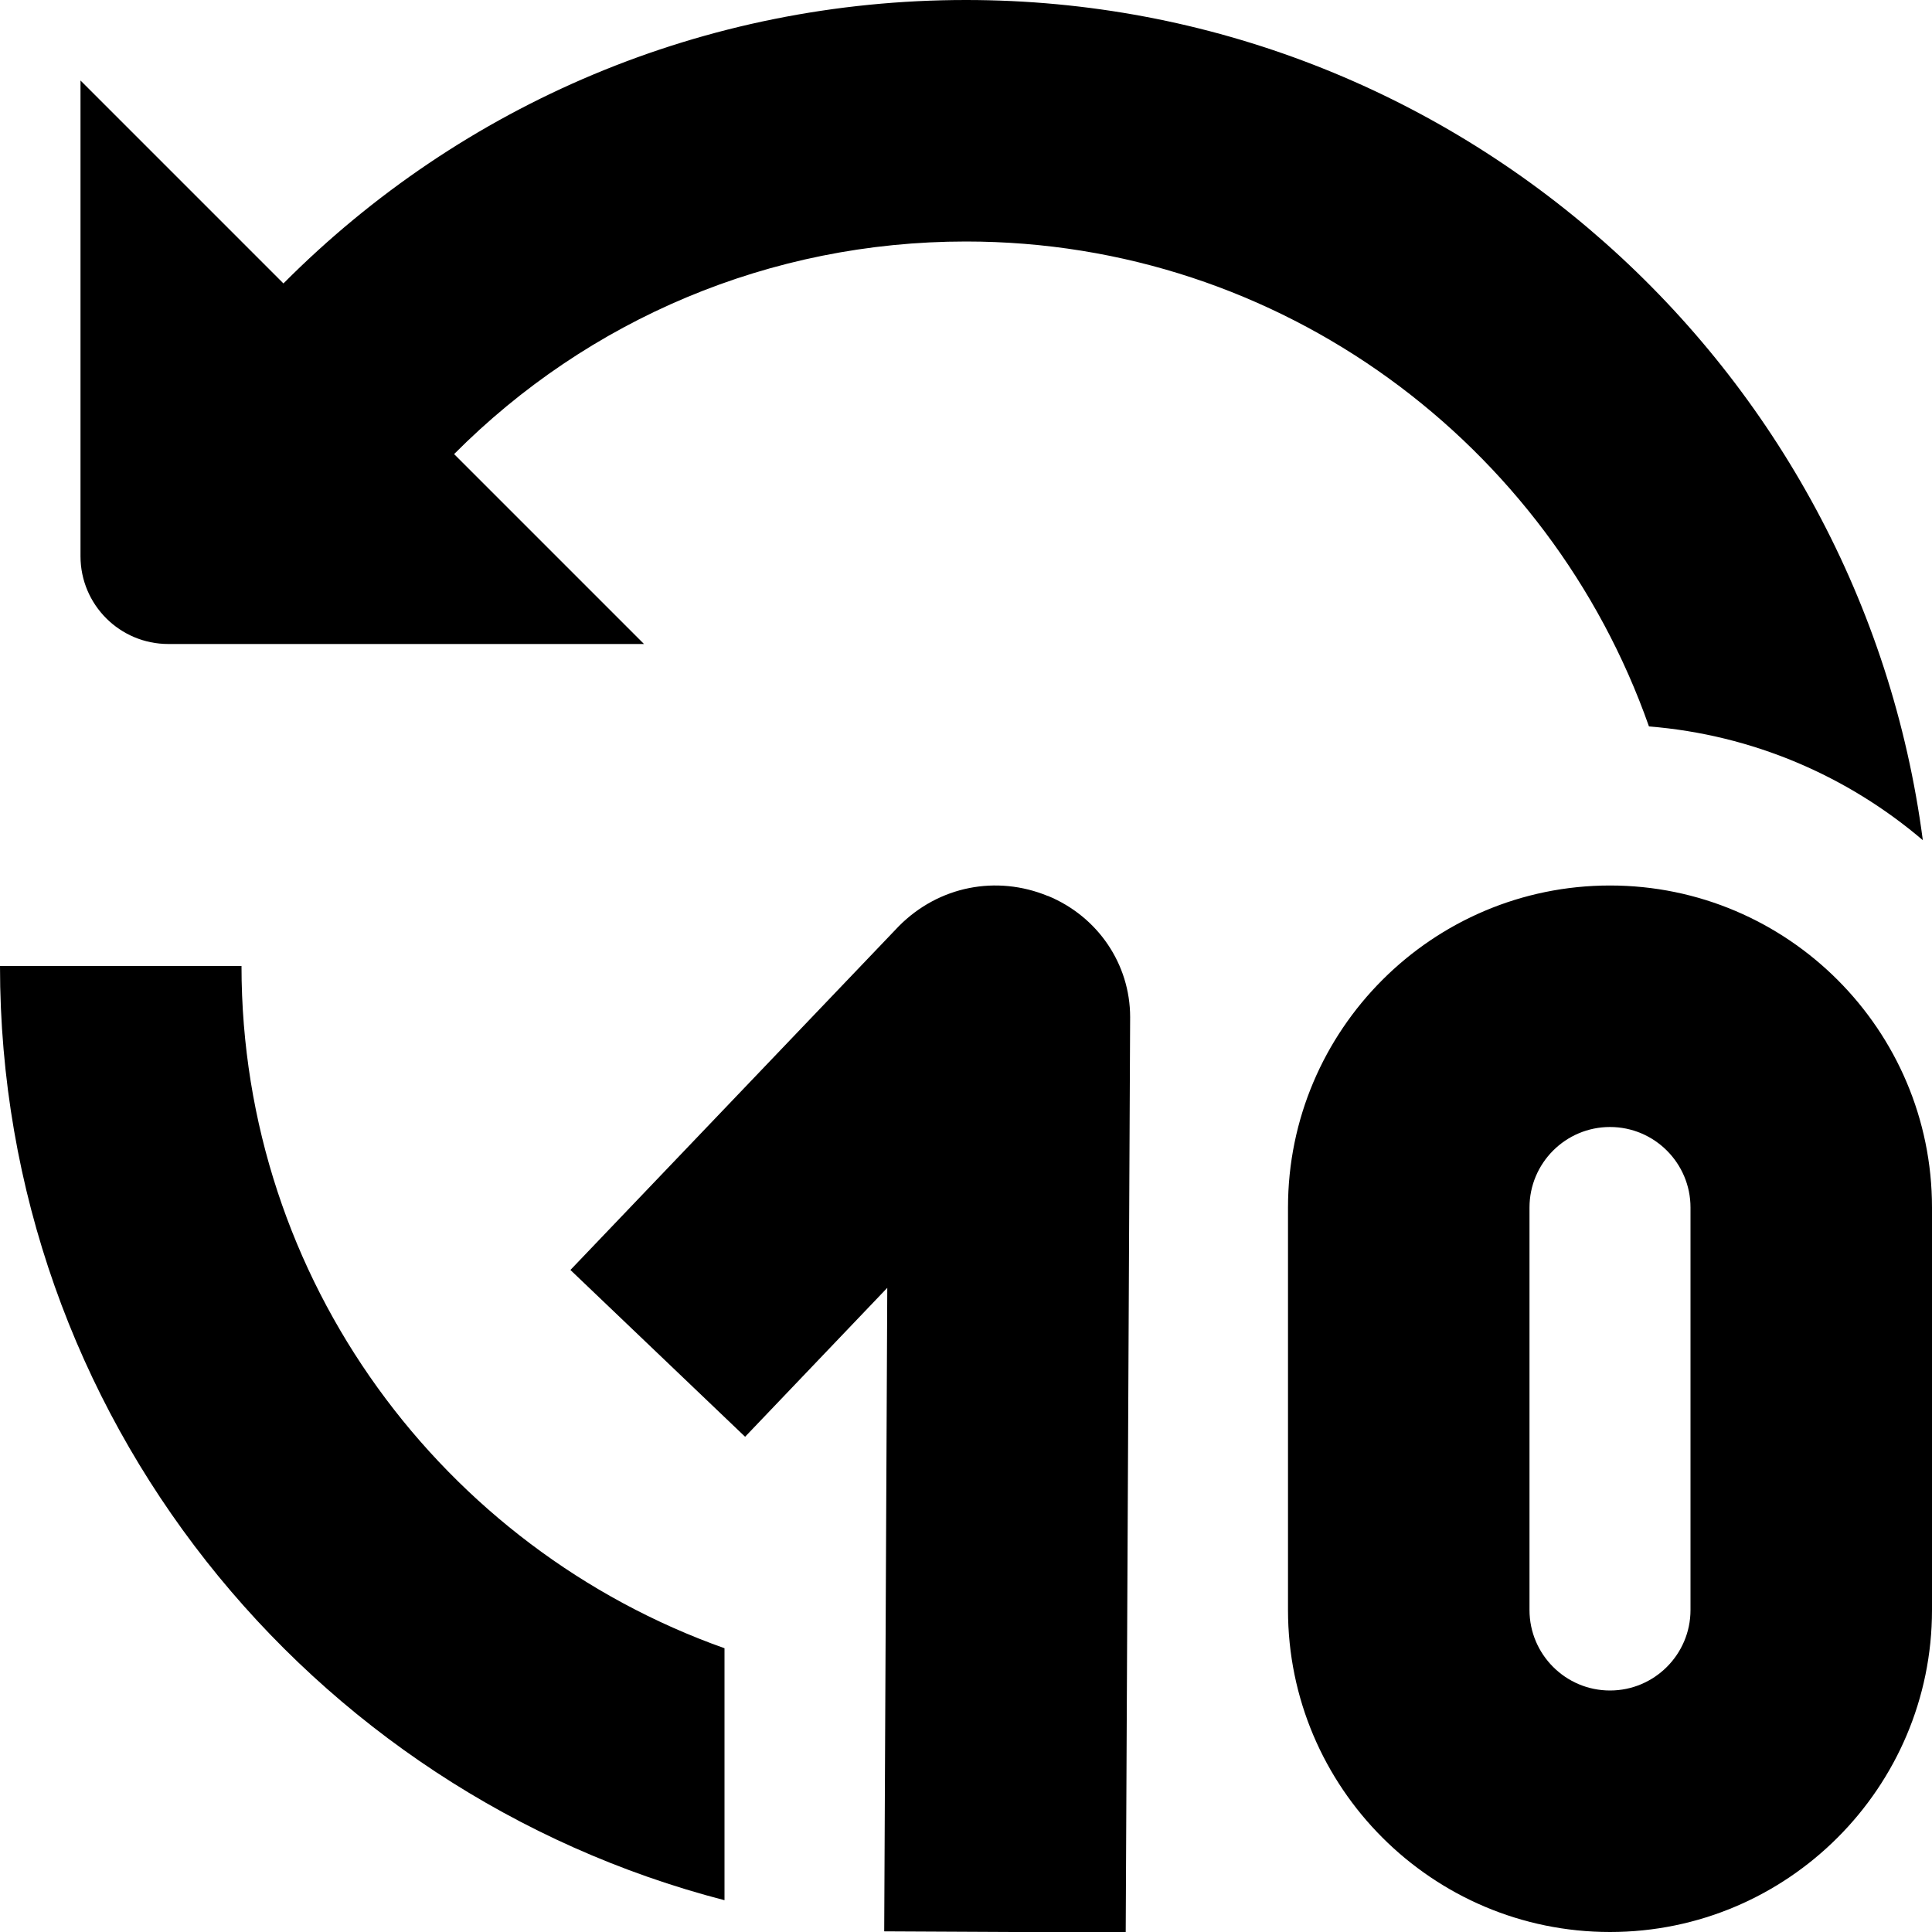 <?xml version="1.0" encoding="UTF-8"?>
<svg xmlns="http://www.w3.org/2000/svg" id="Layer_1" data-name="Layer 1" viewBox="0 0 24 24">
  <path d="M1,6.911V1L3.521,3.521C5.743,1.288,8.754,0,12,0c6.086,0,11.116,4.558,11.886,10.437-.933-.795-2.11-1.309-3.402-1.413-1.232-3.503-4.565-6.024-8.484-6.024-2.434,0-4.693,.966-6.359,2.641l2.359,2.359H2.091c-.602,0-1.09-.487-1.091-1.089ZM24,15v5c0,2.206-1.794,4-4,4s-4-1.794-4-4v-5c0-2.206,1.794-4,4-4s4,1.794,4,4Zm-3,0c0-.551-.448-1-1-1s-1,.449-1,1v5c0,.551,.448,1,1,1s1-.449,1-1v-5Zm-7.984-3.87c-.637-.262-1.354-.124-1.849,.374l-4.081,4.272,2.17,2.072,1.766-1.85-.038,7.994,3,.015,.055-11.372c0-.658-.401-1.25-1.022-1.506Zm-10.016,.87H0c0,5.579,3.833,10.268,9,11.605v-3.13c-3.49-1.239-6-4.565-6-8.475Z"/>
</svg>
